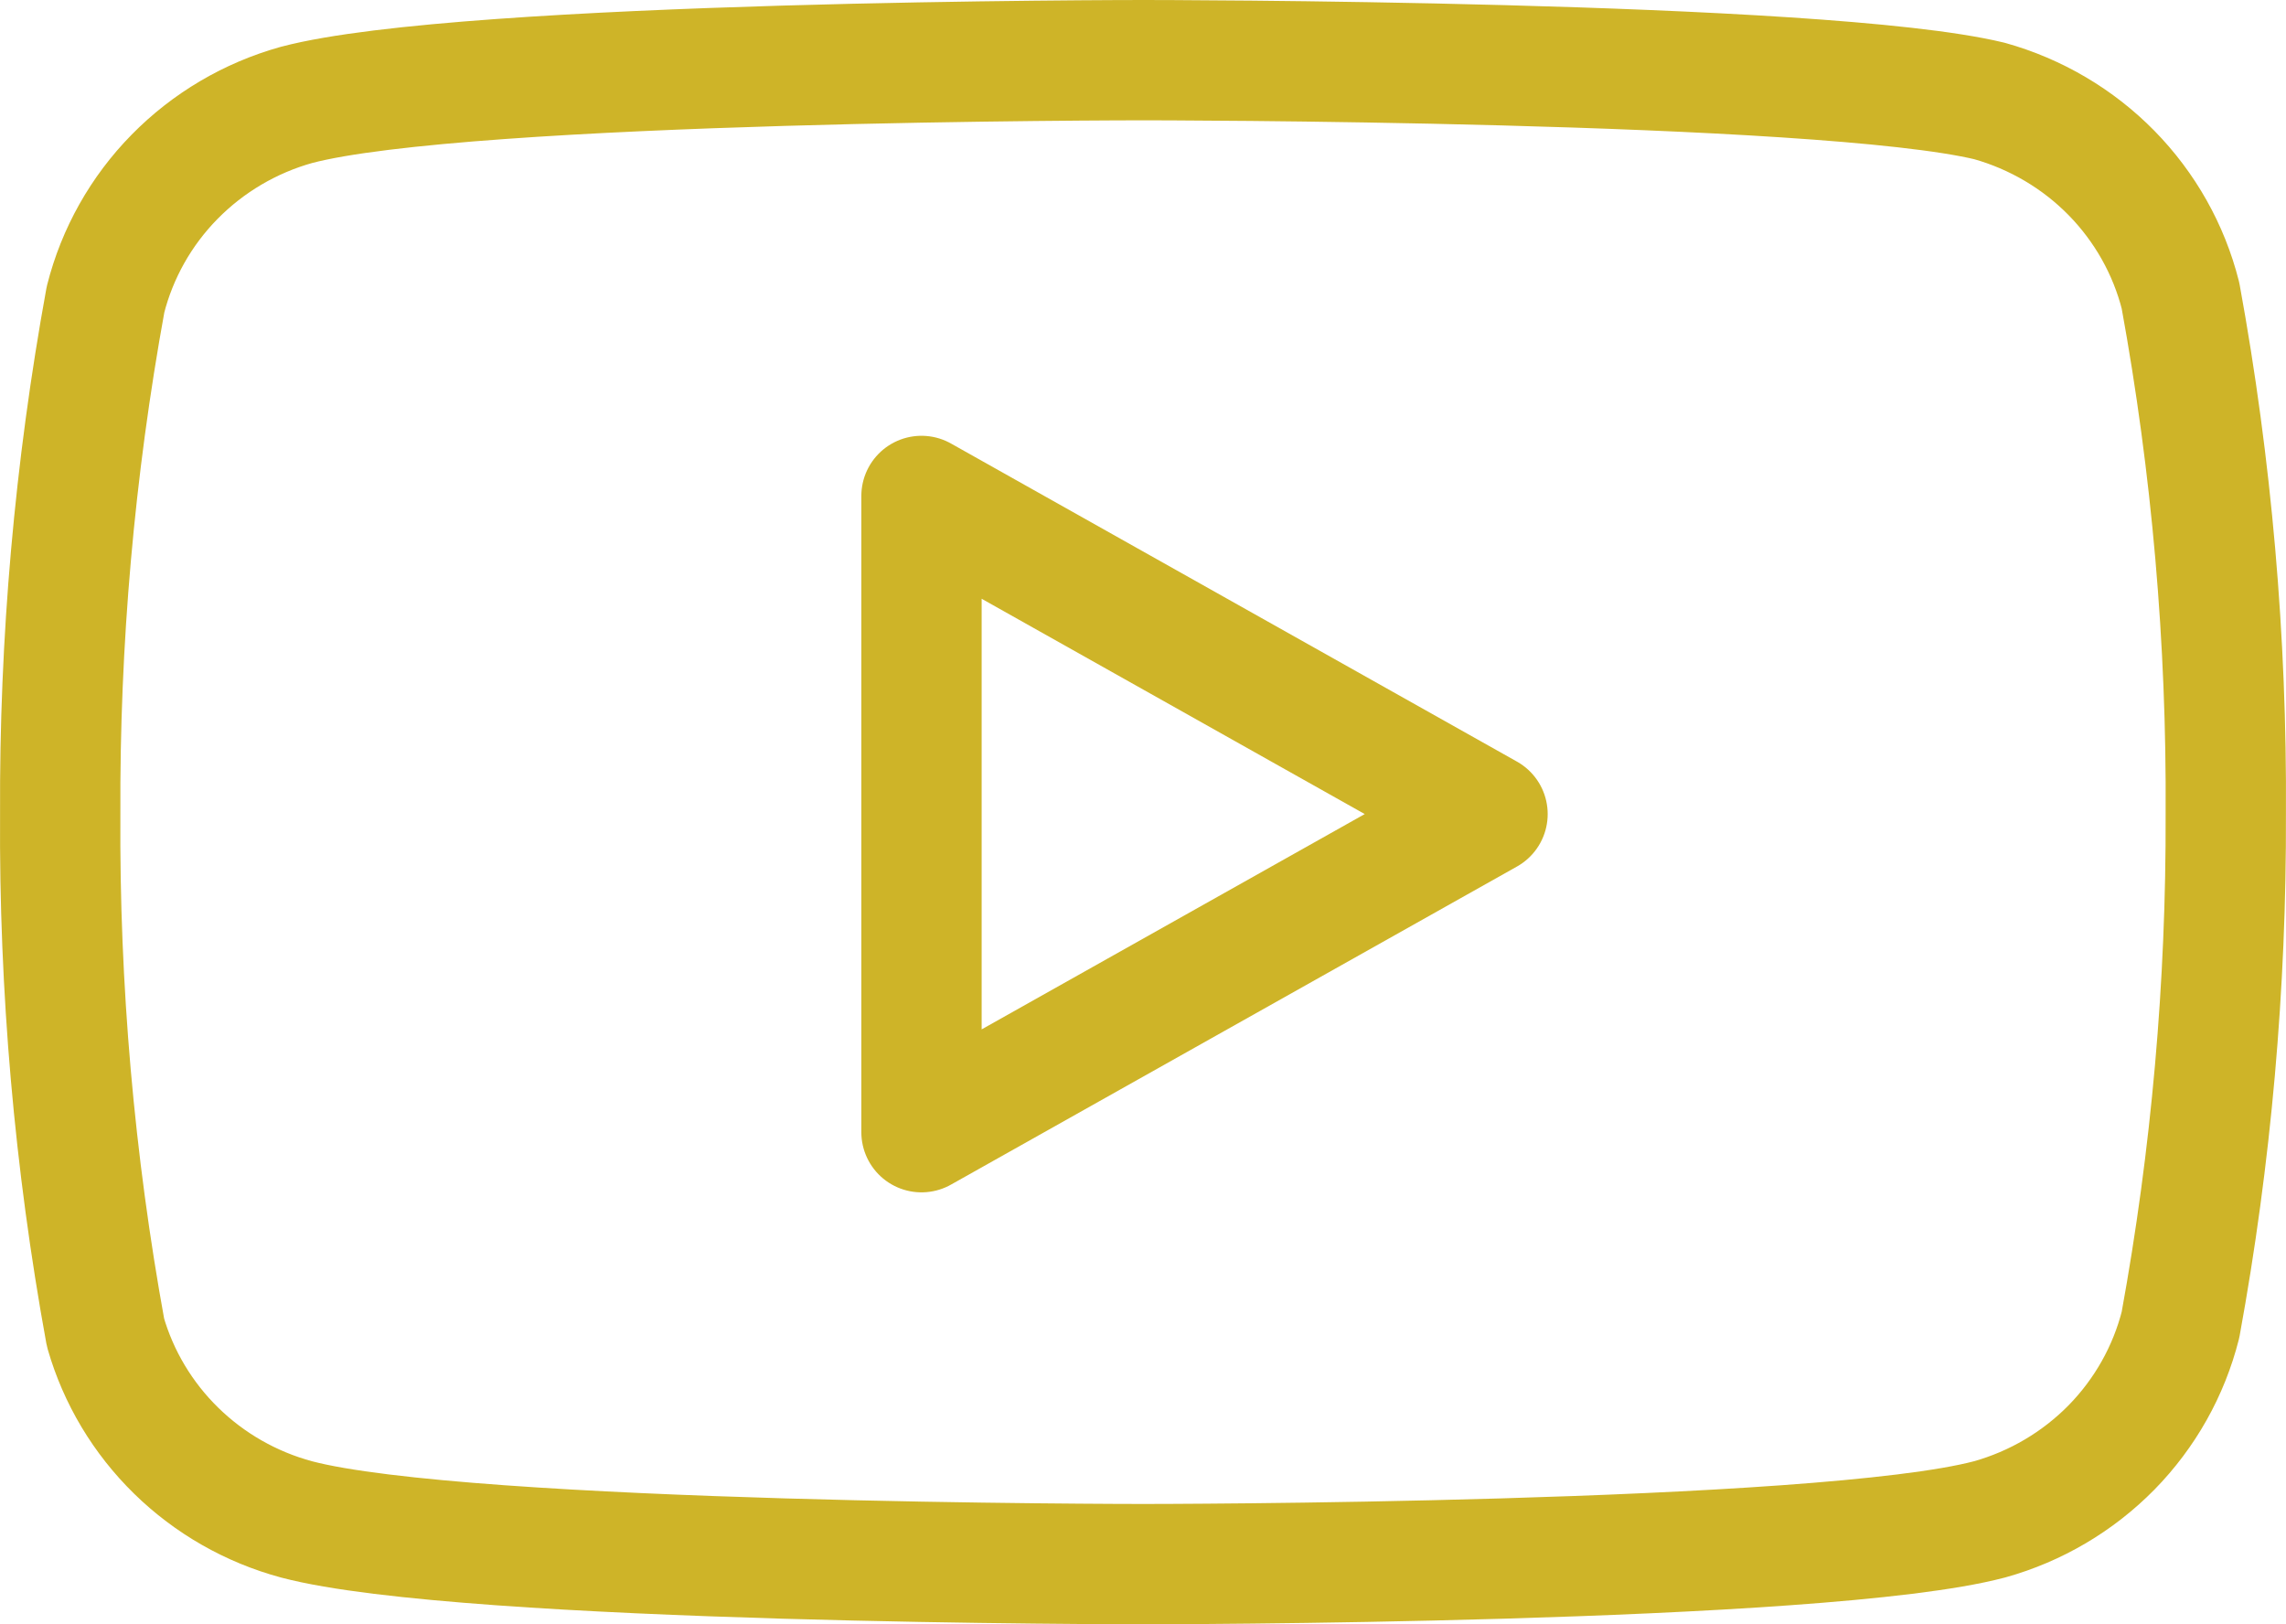 <svg width="38" height="27" viewBox="0 0 38 27" fill="none" xmlns="http://www.w3.org/2000/svg">
<path d="M36.246 4.913C36.052 4.146 35.656 3.443 35.099 2.875C34.541 2.307 33.842 1.895 33.072 1.679C30.258 1 19 1 19 1C19 1 7.742 1 4.928 1.744C4.158 1.959 3.459 2.372 2.901 2.94C2.344 3.507 1.948 4.211 1.754 4.978C1.239 7.801 0.987 10.664 1.001 13.532C0.983 16.422 1.235 19.307 1.754 22.151C1.968 22.895 2.373 23.571 2.929 24.115C3.485 24.659 4.173 25.052 4.928 25.256C7.742 26 19 26 19 26C19 26 30.258 26 33.072 25.256C33.842 25.041 34.541 24.628 35.099 24.061C35.656 23.493 36.052 22.789 36.246 22.022C36.758 19.221 37.009 16.379 36.999 13.532C37.017 10.643 36.766 7.757 36.246 4.913V4.913Z" stroke="#CEB428" stroke-width="2" stroke-linecap="round" stroke-linejoin="round"/>
<path d="M15.318 18.82L24.727 13.532L15.318 8.244V18.82Z" stroke="#CEB428" stroke-width="2" stroke-linecap="round" stroke-linejoin="round"/>
</svg>
